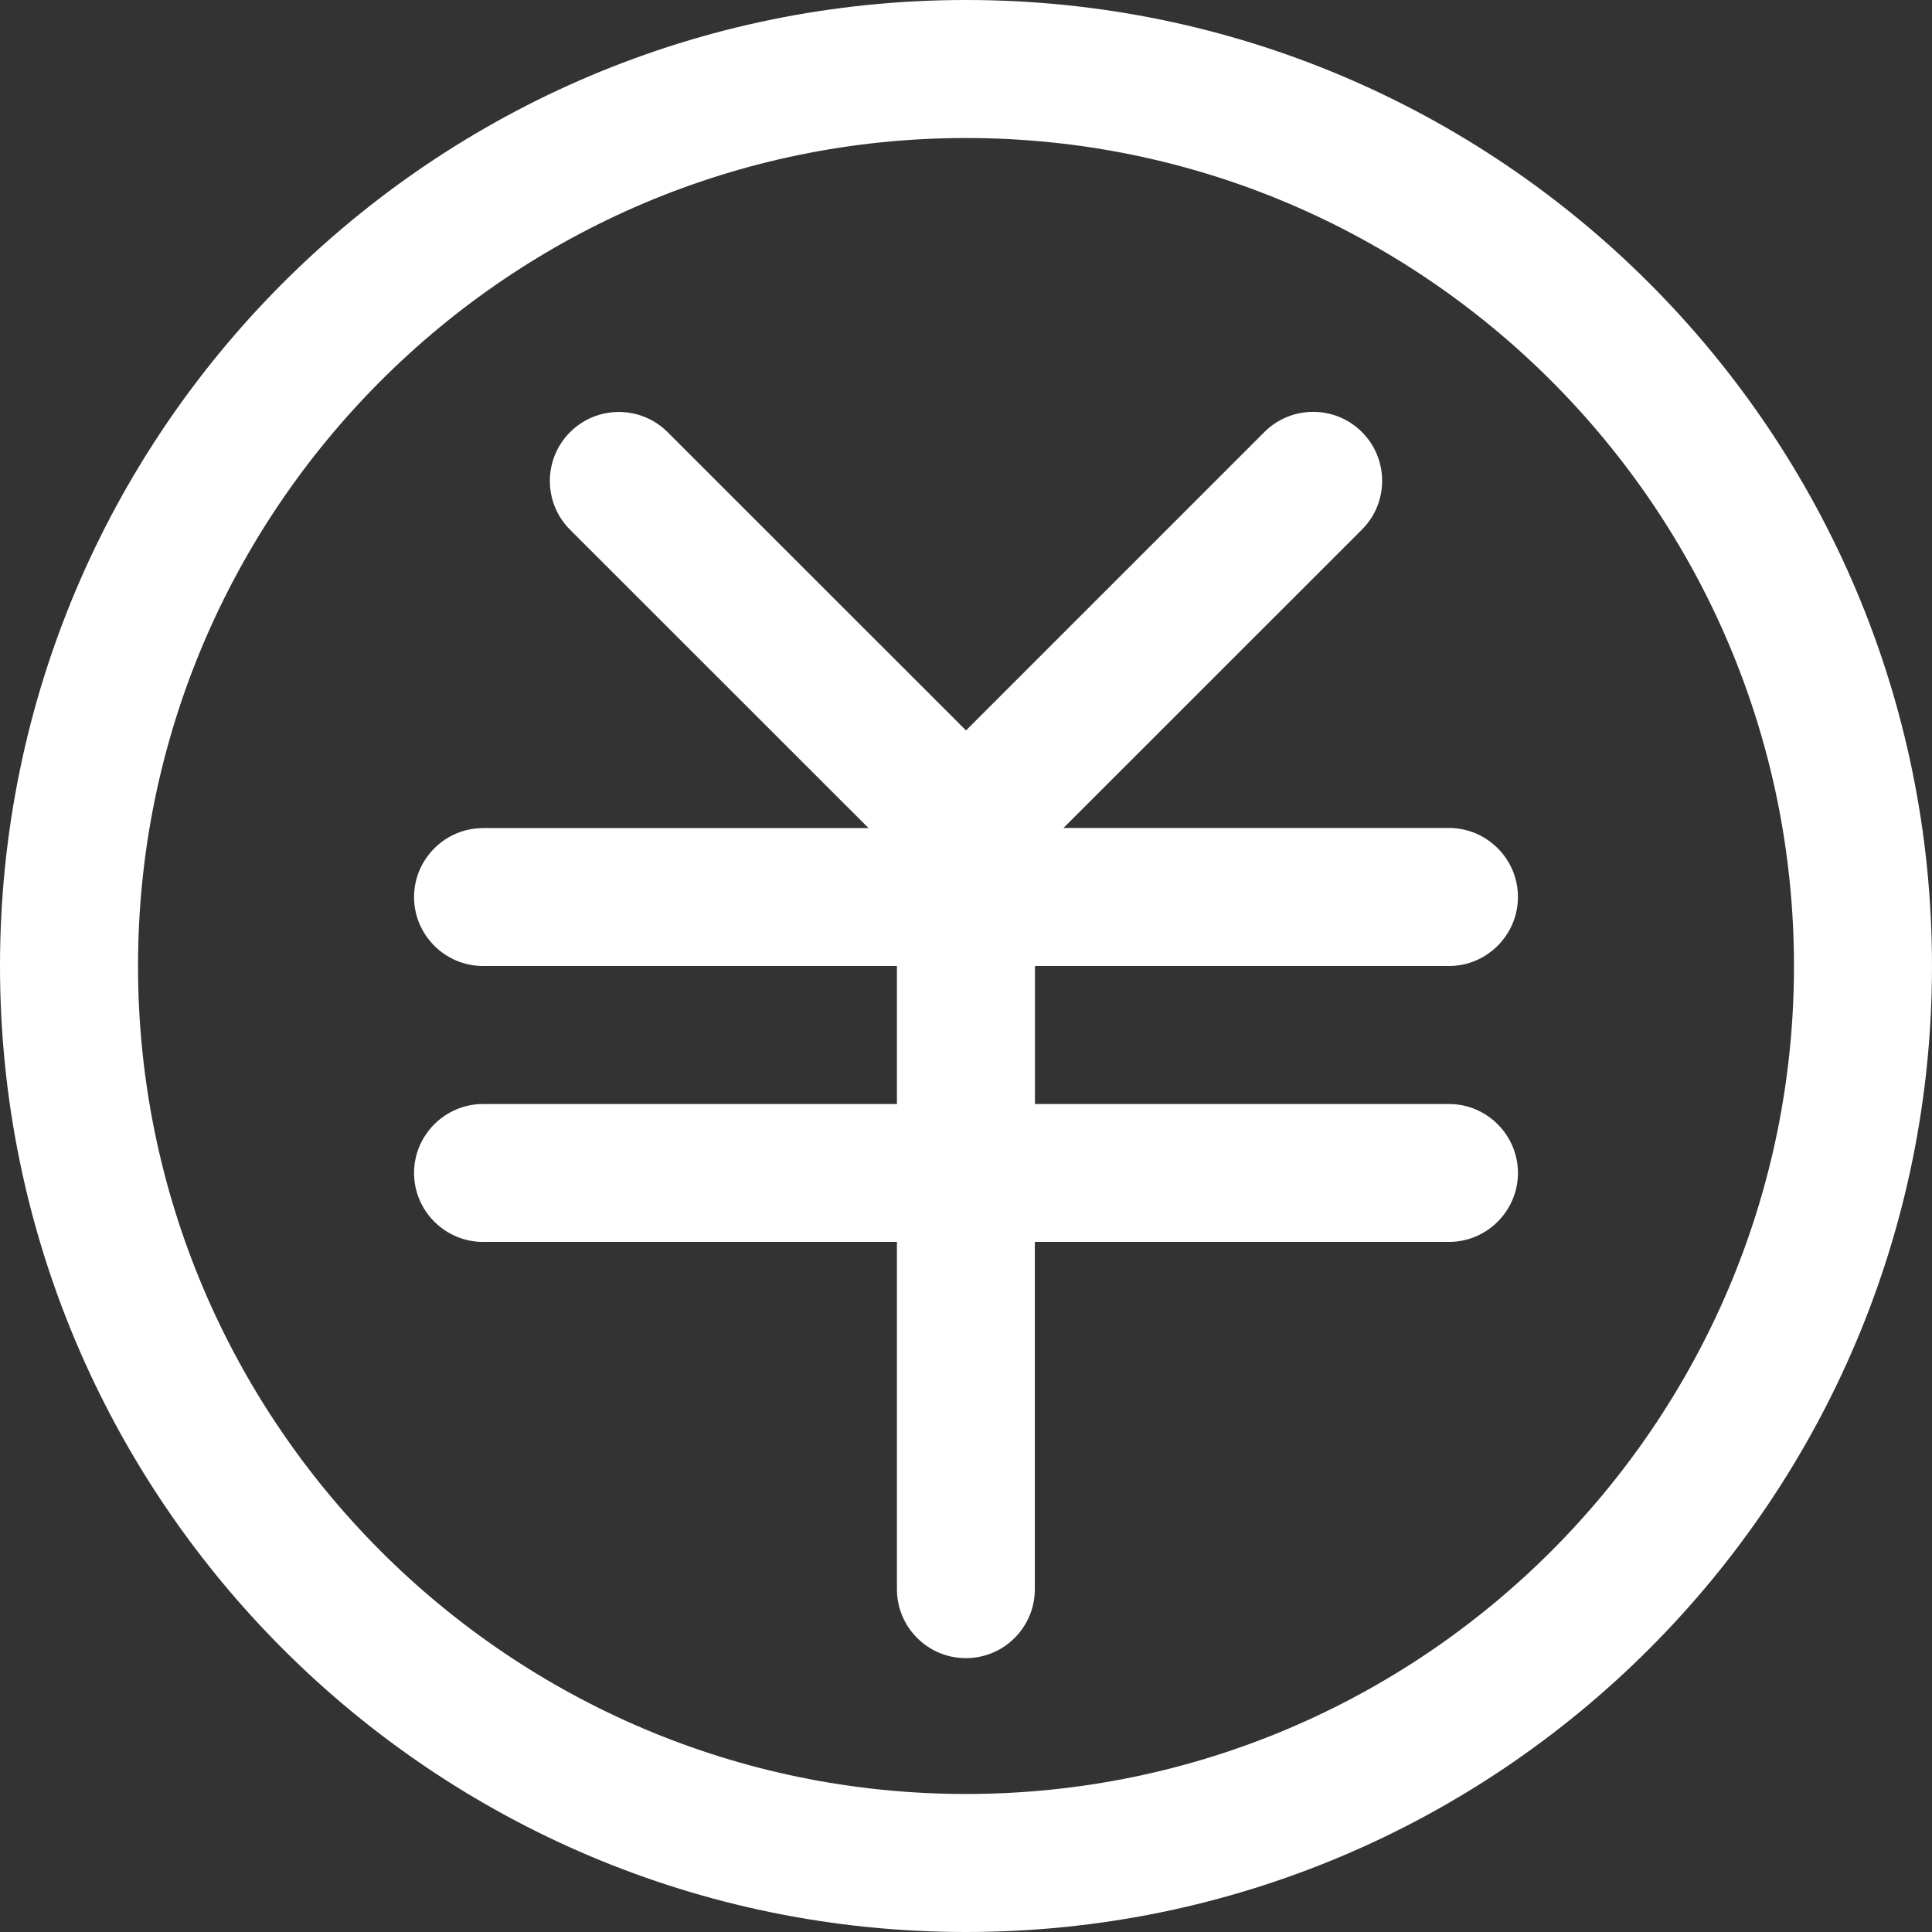 <?xml version="1.0" encoding="utf-8"?>
<!-- Generator: Adobe Illustrator 17.0.0, SVG Export Plug-In . SVG Version: 6.00 Build 0)  -->
<!DOCTYPE svg PUBLIC "-//W3C//DTD SVG 1.1//EN" "http://www.w3.org/Graphics/SVG/1.1/DTD/svg11.dtd">
<svg version="1.1" id="图层_1" xmlns="http://www.w3.org/2000/svg" xmlns:xlink="http://www.w3.org/1999/xlink" x="0px" y="0px"
	 width="16px" height="16px" viewBox="0 0 16 16" enable-background="new 0 0 16 16" xml:space="preserve">
<rect x="0" y="0" width="16" height="16" fill="#333333" stroke="none"/>
<g>
	<path fill="#ffffff" d="M8,0C3.582,0,0,3.582,0,8c0,4.418,3.582,8,8,8c4.418,0,8-3.582,8-8C16,3.582,12.418,0,8,0z M8,14.857
		c-3.781,0-6.857-3.076-6.857-6.857c0-3.781,3.076-6.857,6.857-6.857S14.857,4.219,14.857,8C14.857,11.781,11.781,14.857,8,14.857z"
		/>
	<path fill="#ffffff" d="M12,8c0.314,0,0.571-0.257,0.571-0.572c0-0.314-0.257-0.571-0.571-0.571H8.807c0,0,0.001,0,0.001-0.001
		l2.471-2.47c0.223-0.223,0.223-0.585,0-0.808c-0.223-0.223-0.585-0.223-0.808,0L8,6.049l-2.471-2.47
		c-0.223-0.223-0.585-0.223-0.808,0c-0.223,0.223-0.223,0.585,0,0.808l2.47,2.469c0.001,0.001,0.002,0.001,0.003,0.002H4
		c-0.314,0-0.571,0.257-0.571,0.571C3.429,7.743,3.686,8,4,8h3.428v1.143H4c-0.314,0-0.571,0.257-0.571,0.571
		c0,0.314,0.257,0.571,0.571,0.571h3.428v2.876c0,0.316,0.256,0.571,0.571,0.571s0.571-0.255,0.571-0.571v-2.876H12
		c0.314,0,0.571-0.257,0.571-0.571c0-0.314-0.257-0.571-0.571-0.571H8.571V8H12z"/>
</g>
</svg>
